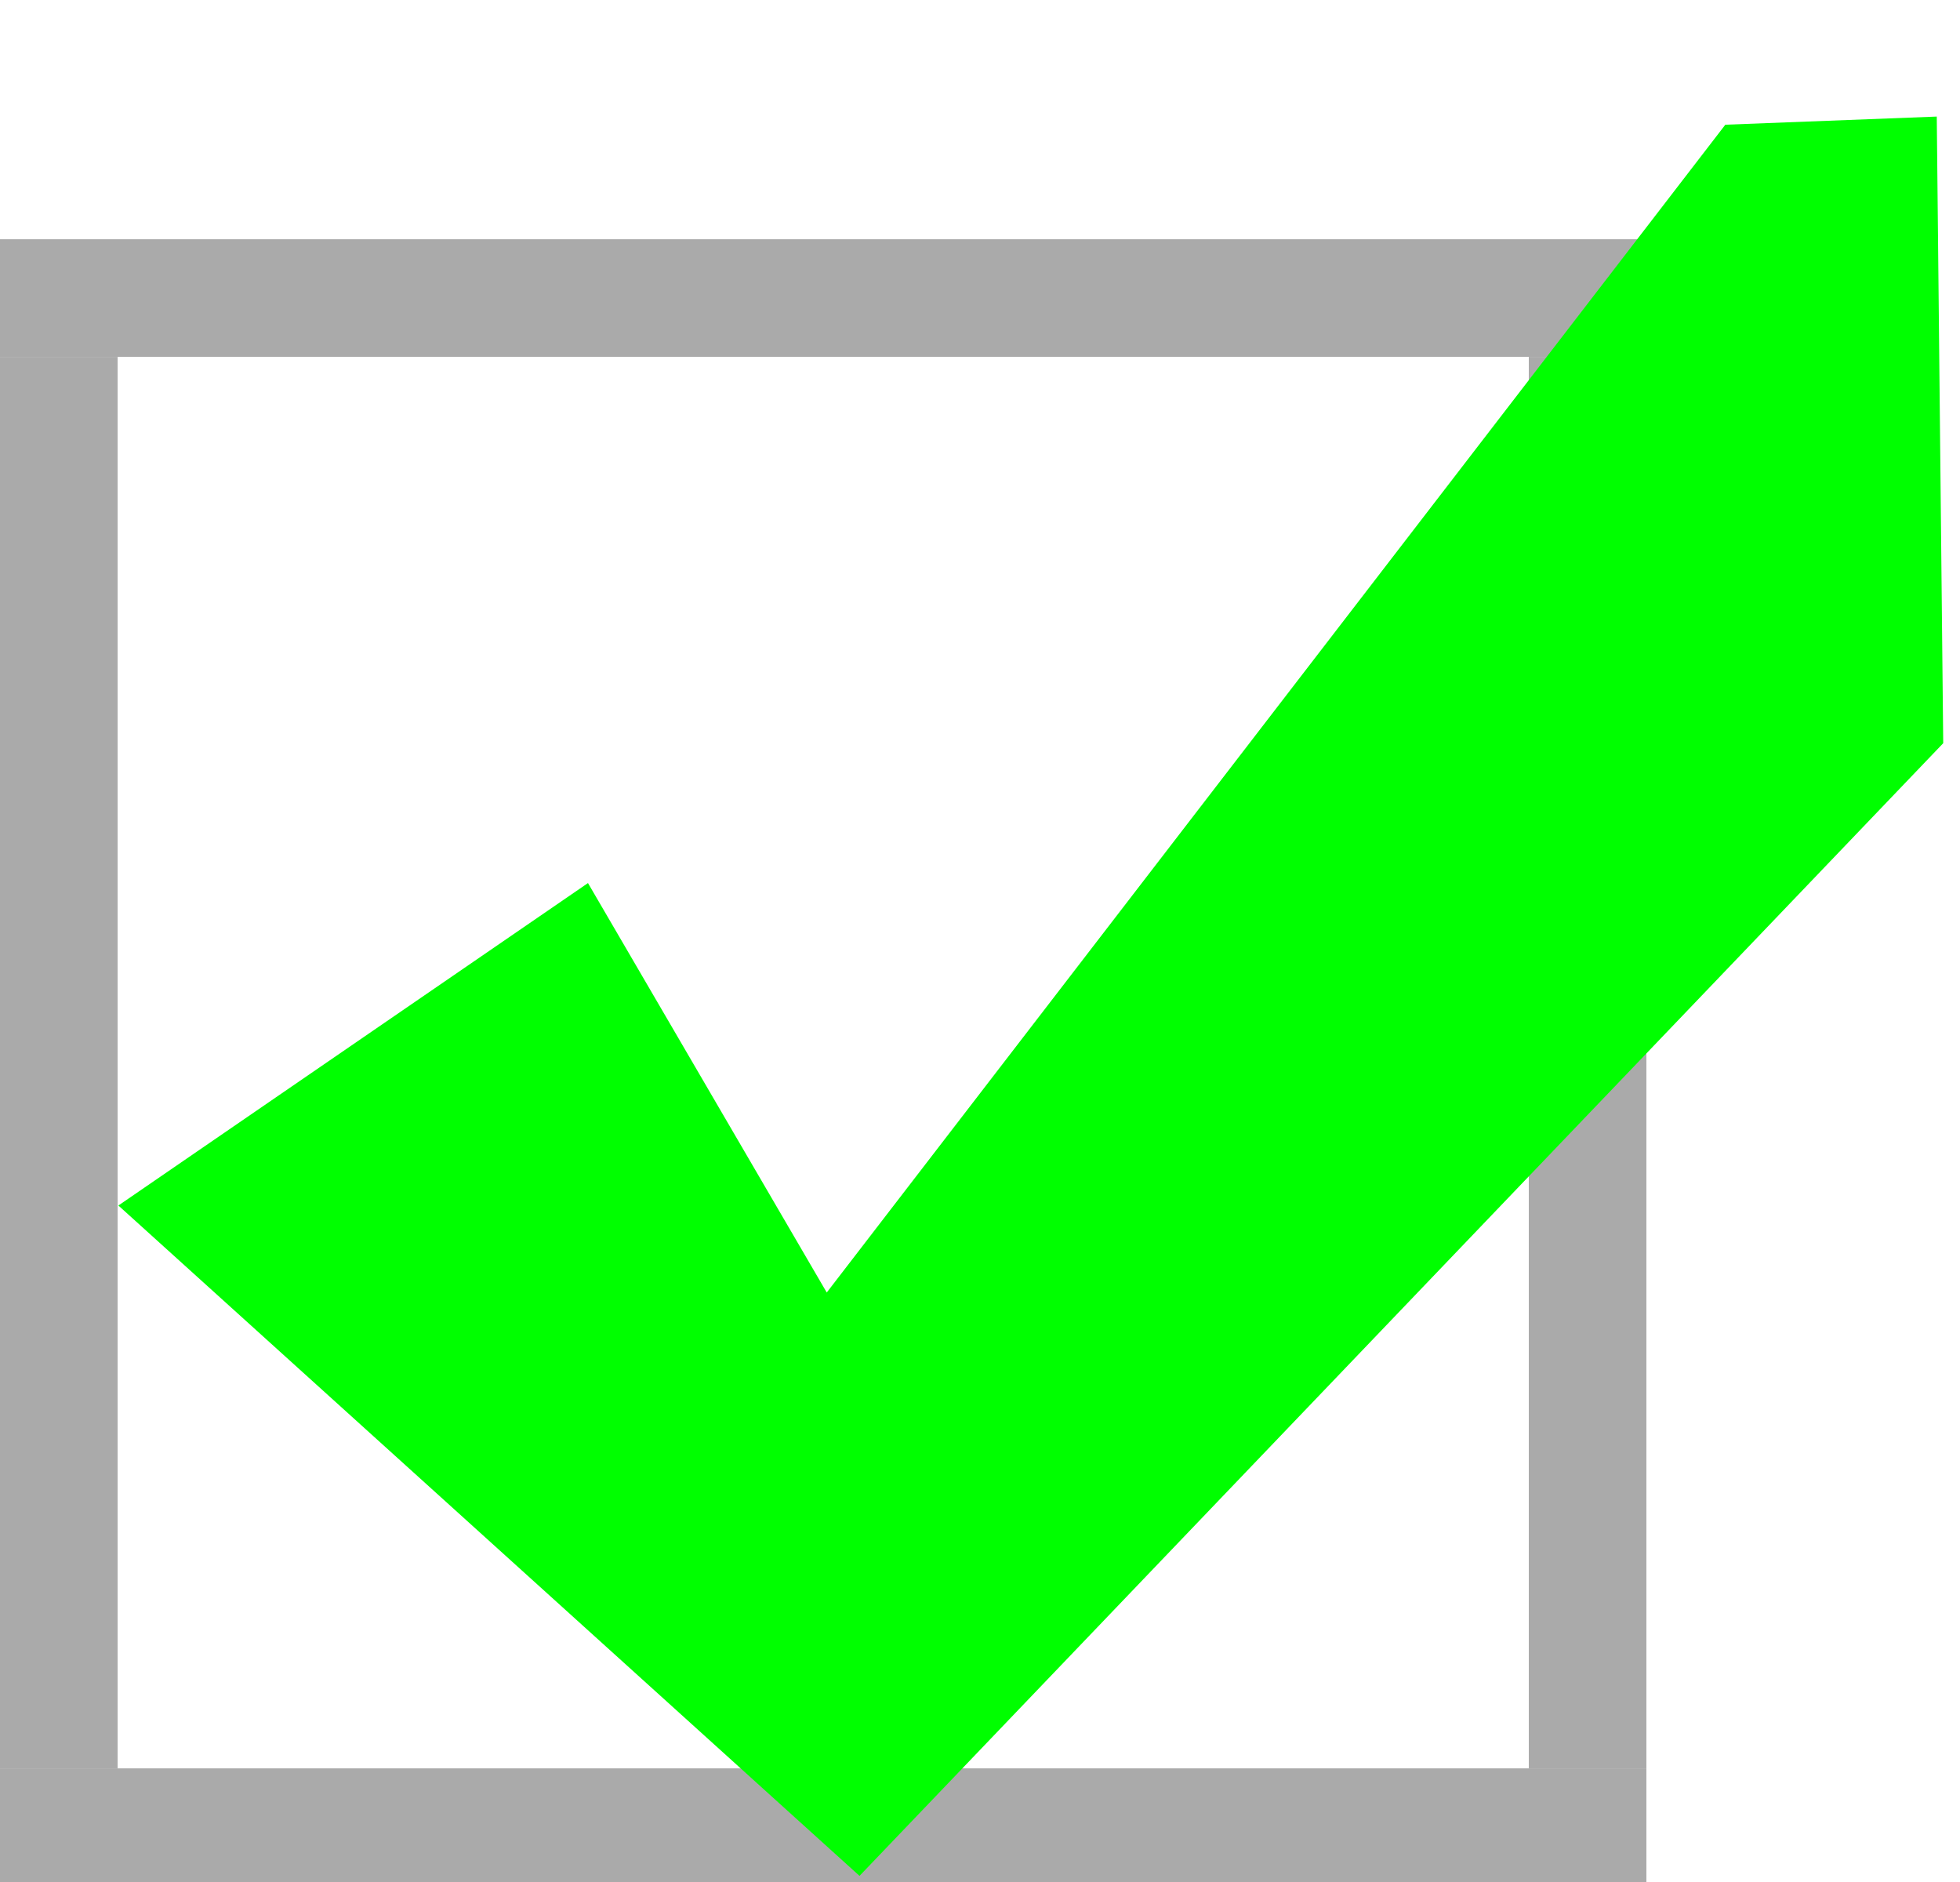 <?xml version="1.0" encoding="utf-8"?>
<svg viewBox="0 0 25 24" xmlns="http://www.w3.org/2000/svg">
  <rect y="22.551" width="21" height="1.5" style="fill: rgb(170, 170, 170);"/>
  <rect y="29.299" width="18" height="1.5" style="fill: rgb(170, 170, 170);" x="6.491" transform="matrix(0, 1, -1, 0, 30.799, -1.94)"/>
  <rect y="29.299" width="18" height="1.5" style="fill: rgb(170, 170, 170);" x="6.491" transform="matrix(0, 1, -1, 0, 50.299, -1.94)"/>
  <rect y="3.051" width="21" height="1.5" style="fill: rgb(170, 170, 170);"/>
  <polygon style="fill: rgb(0, 255, 0); stroke: rgb(0, 255, 0);" points="10.938 23.225 24.284 9.279 24.209 2.006 22.26 2.081 10.488 17.377 7.339 11.978 2.315 15.427"/>
</svg>